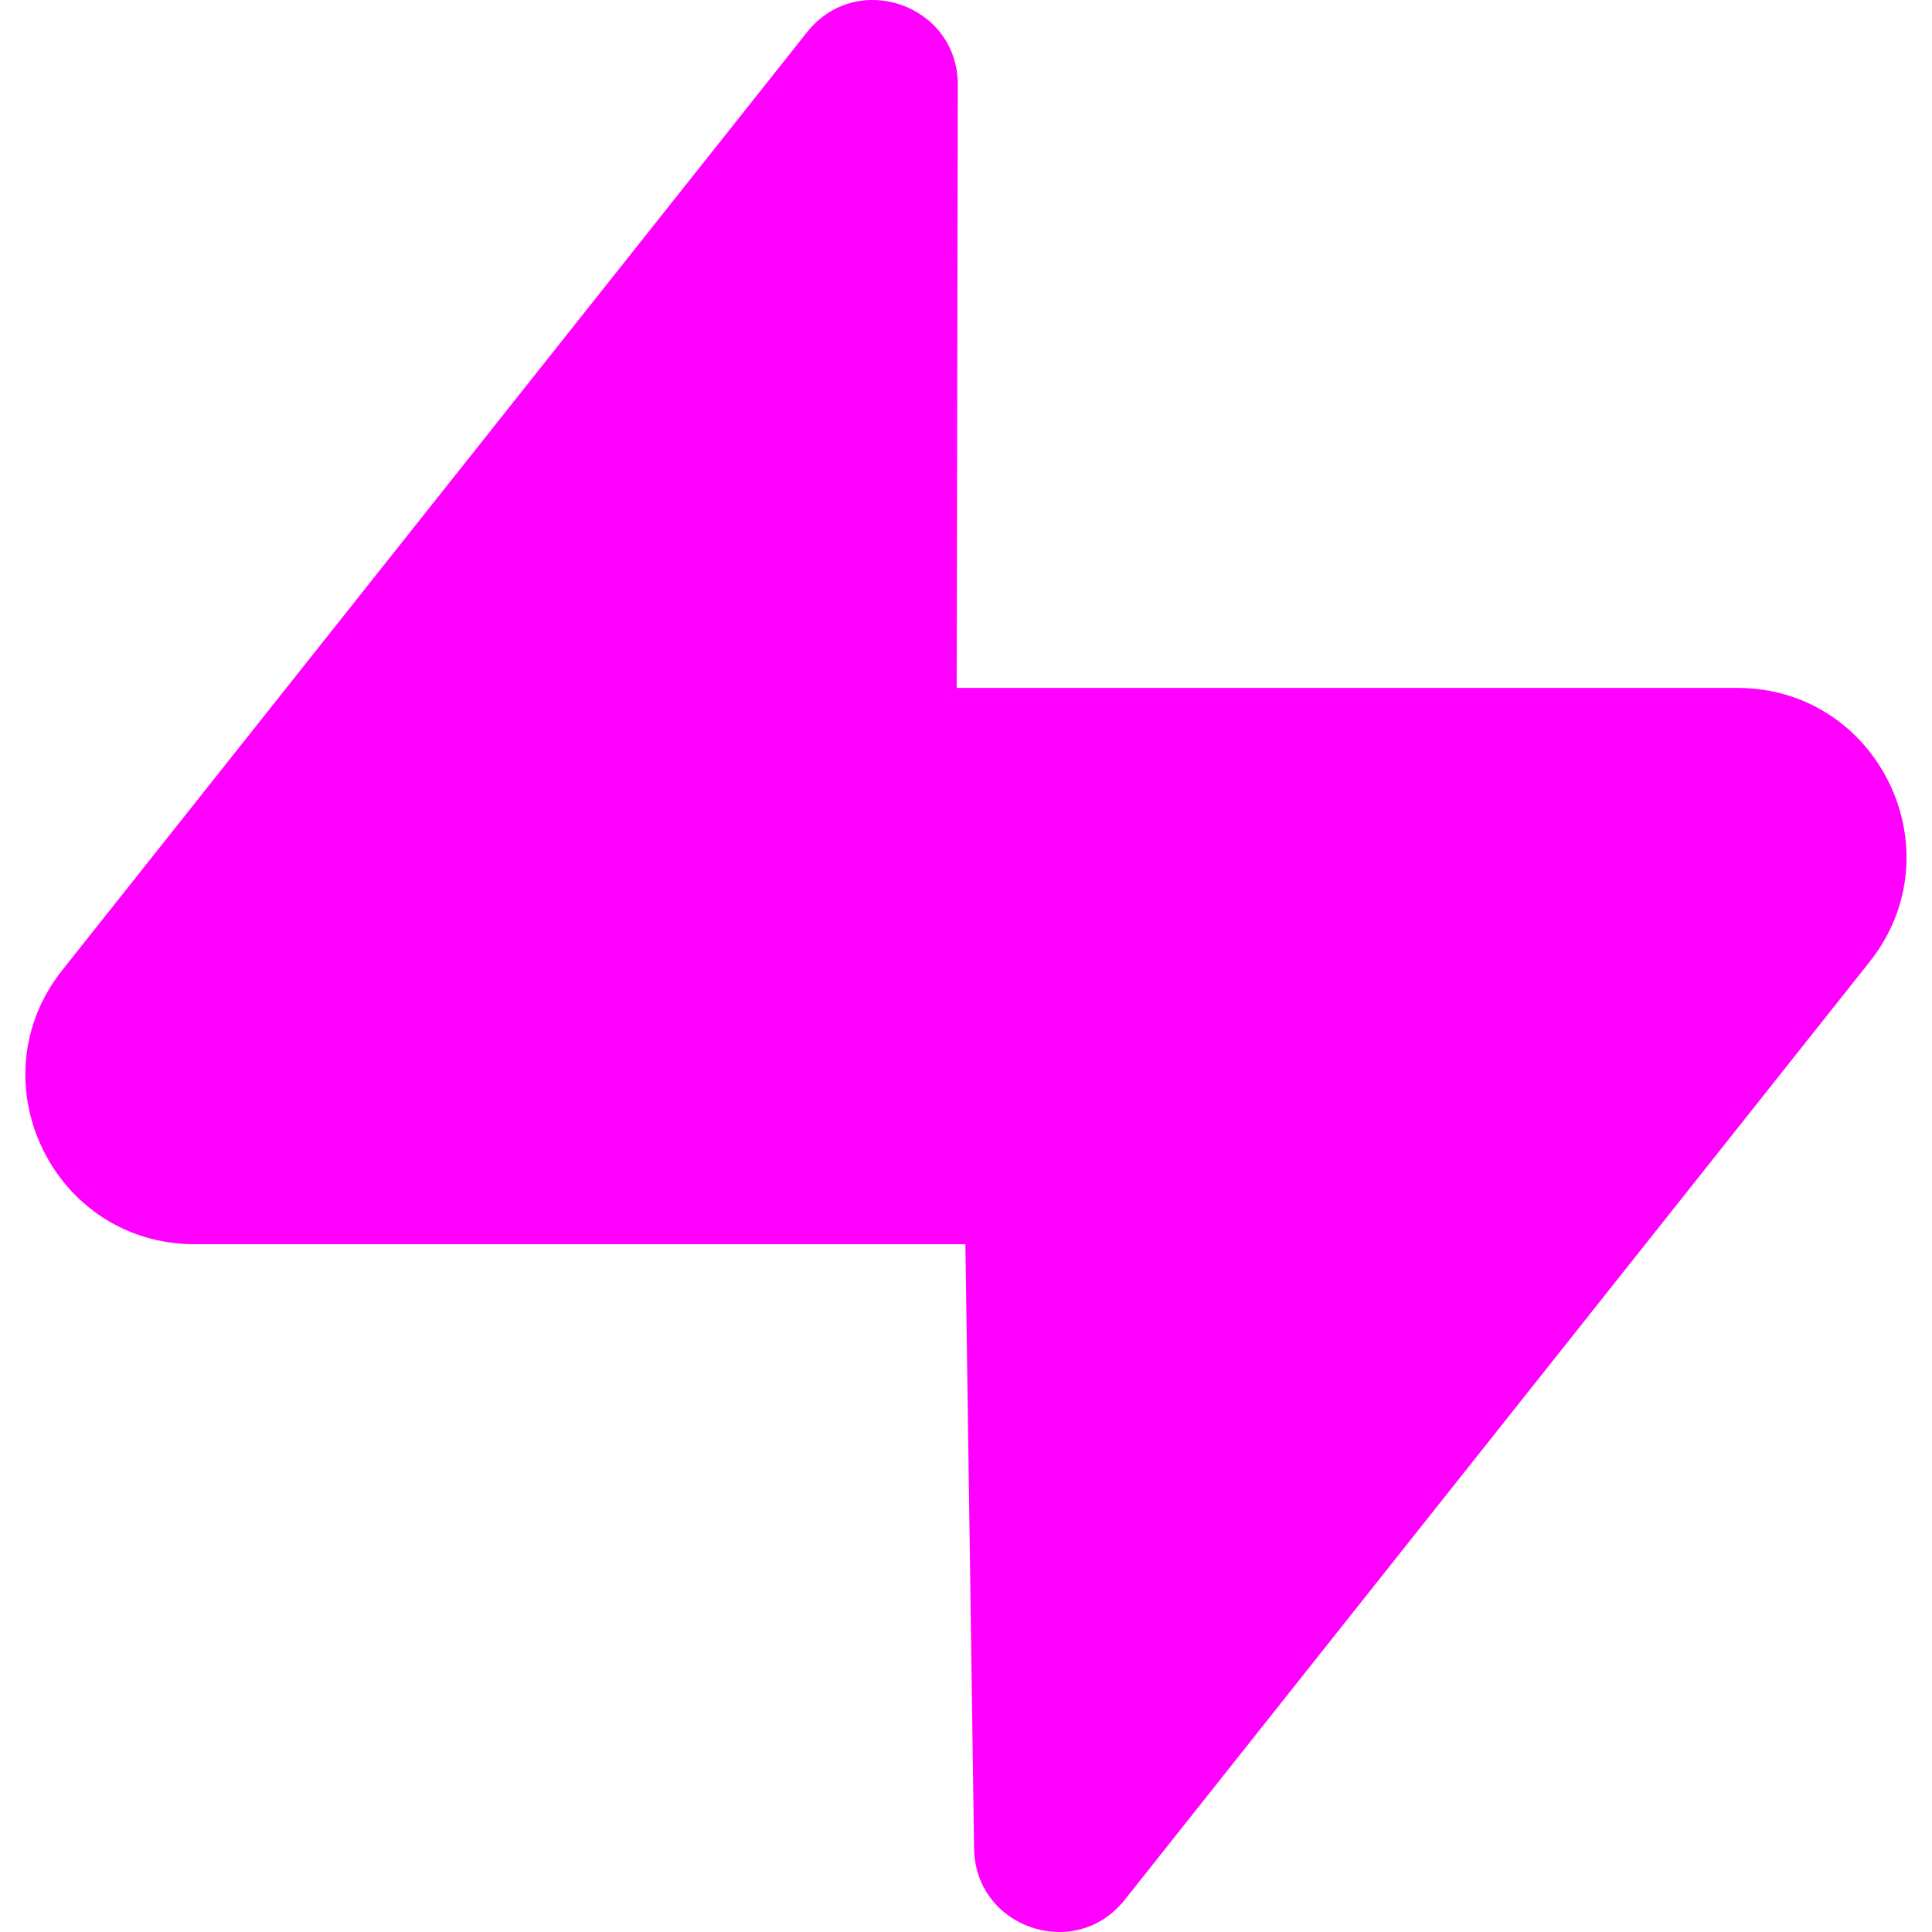 <svg width="16" height="16" viewBox="0 0 16 16" fill="none" xmlns="http://www.w3.org/2000/svg">
<g clip-path="url(#clip0_2310_2141)">
<path d="M8.067 15.31C8.077 15.967 8.906 16.249 9.314 15.734L15.483 7.966C16.211 7.049 15.558 5.697 14.387 5.697H7.923L7.932 0.69C7.922 0.033 7.093 -0.249 6.684 0.266L0.516 8.034C-0.212 8.951 0.441 10.304 1.612 10.304H7.995L8.067 15.31Z" fill="#FF00FF"/>
</g>
<defs>
<clipPath id="clip0_2310_2141">
<rect width="16" height="16" fill="white"/>
</clipPath>
</defs>
</svg>

